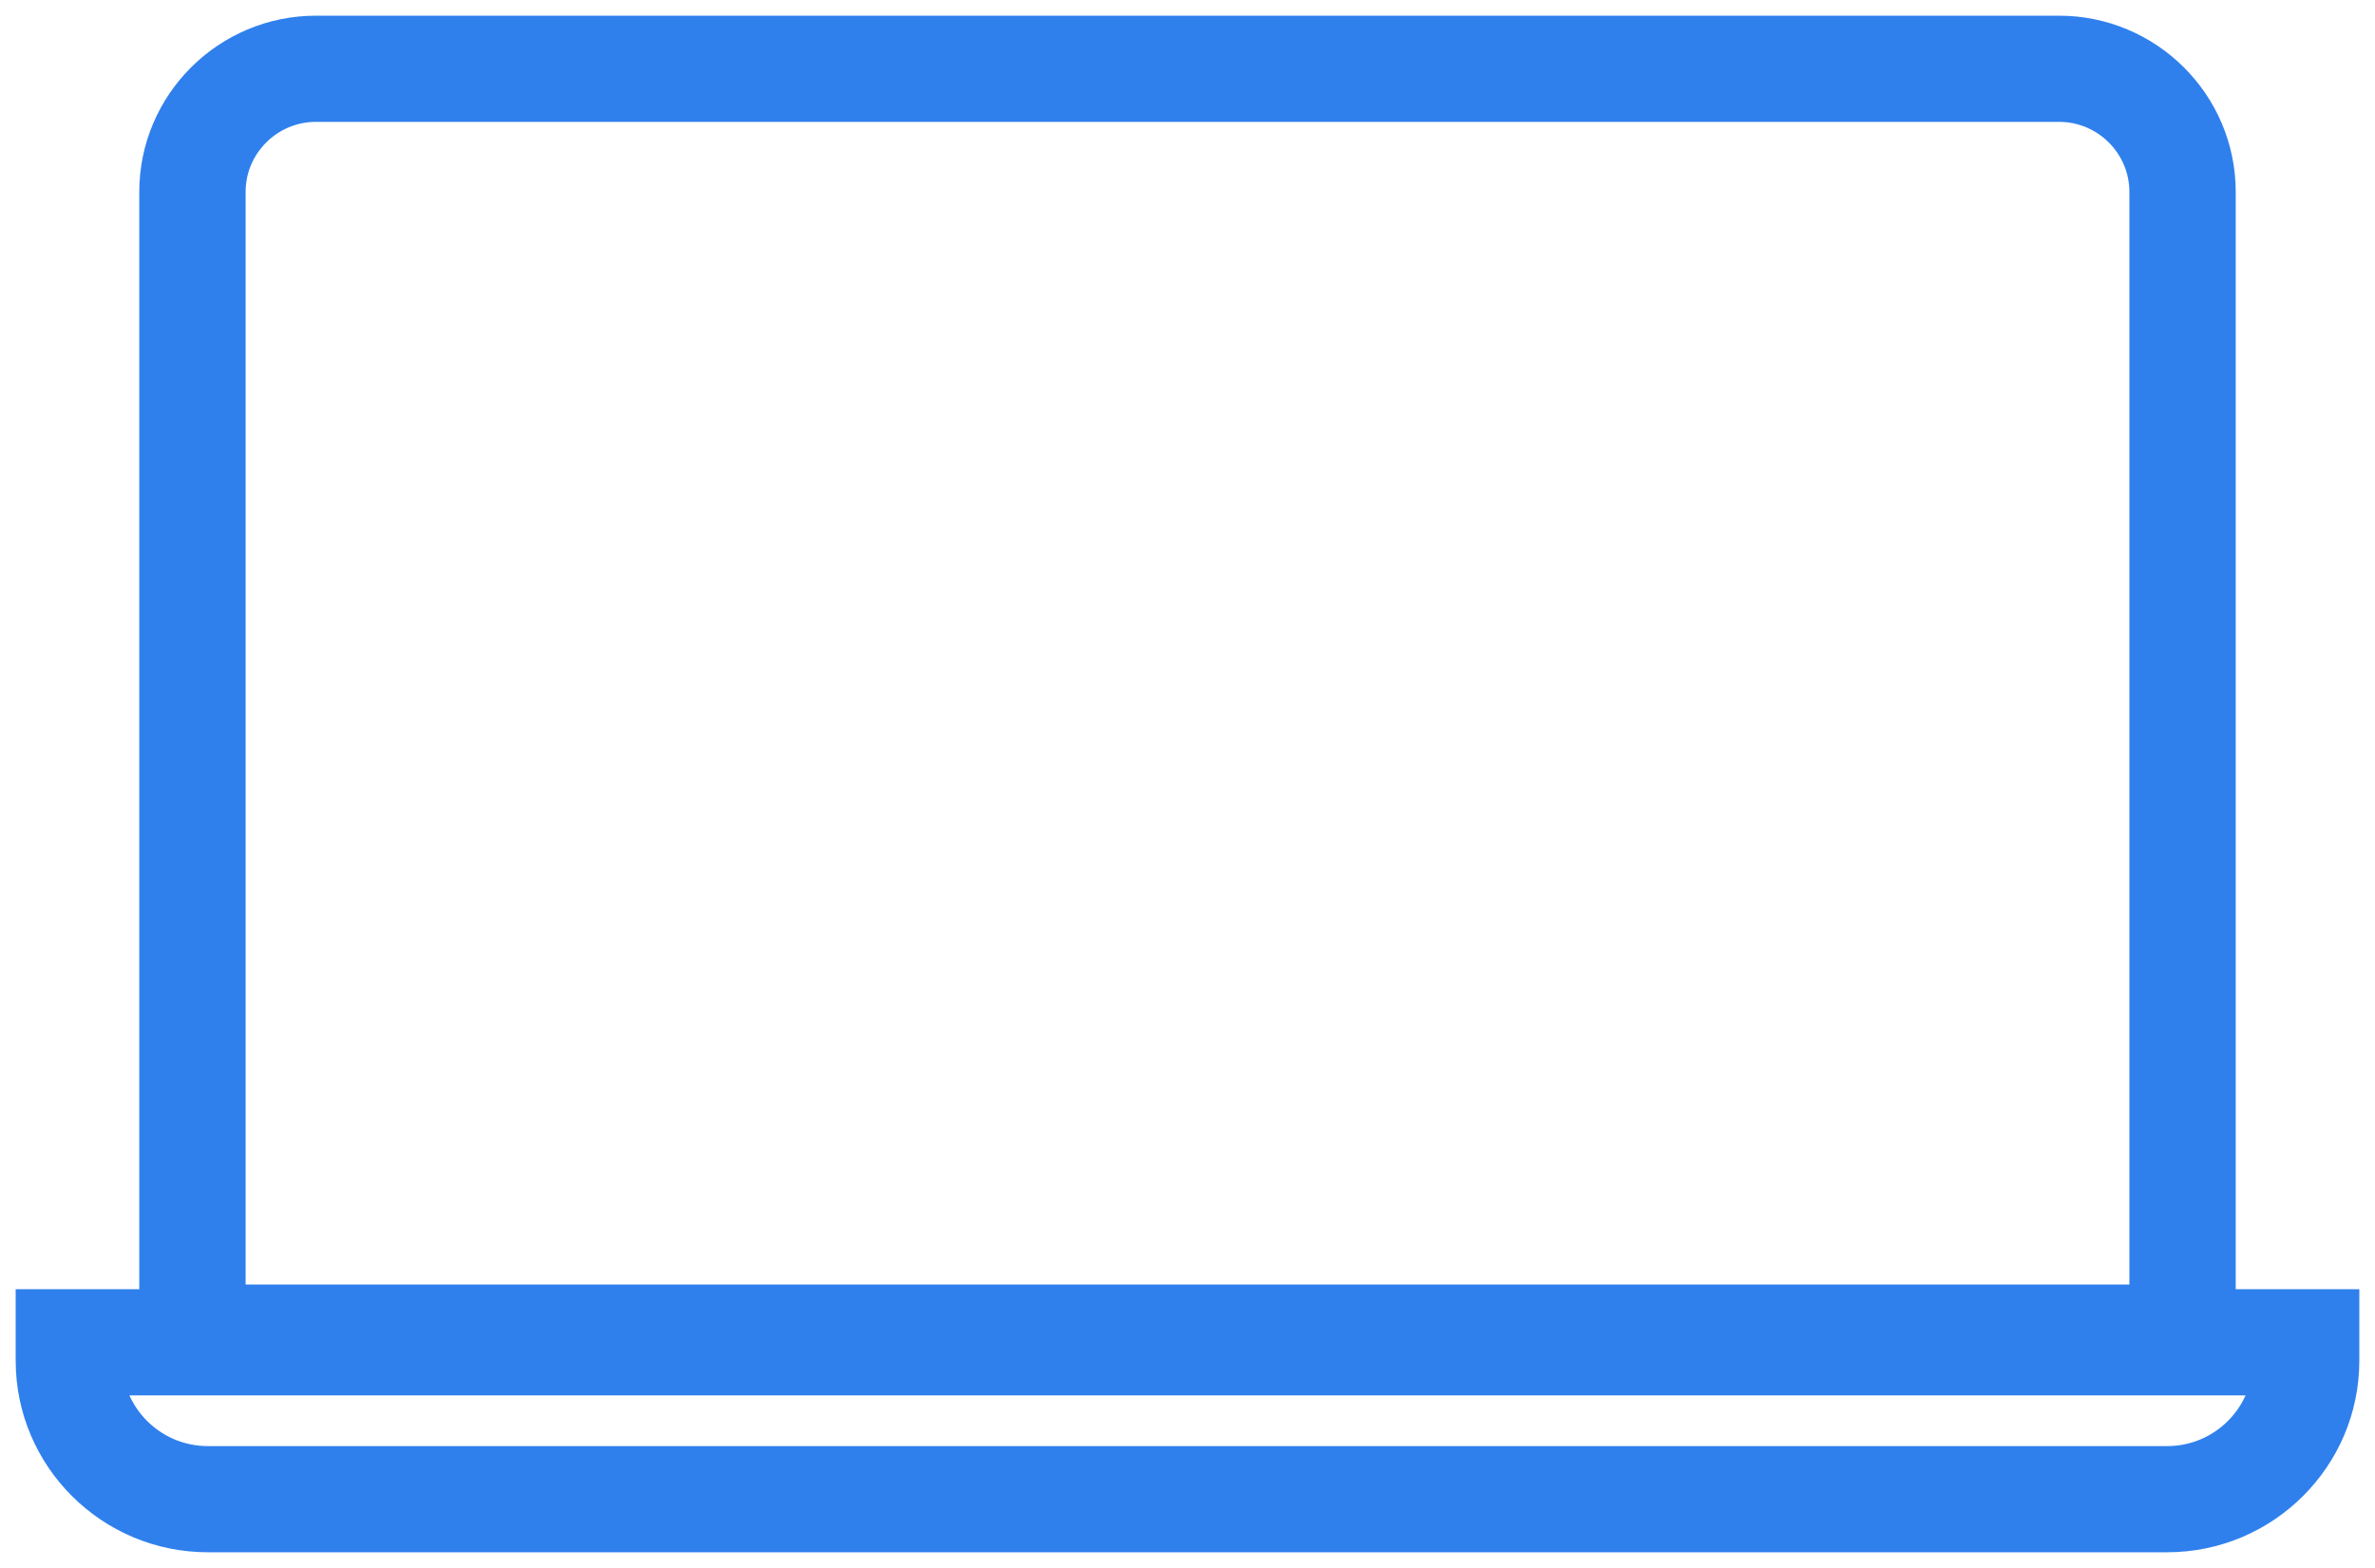 <svg width="53" height="35" viewBox="0 0 53 35" fill="none" xmlns="http://www.w3.org/2000/svg">
<path d="M49.242 29.428V4.285C49.242 2.474 47.764 1 45.947 1H7.053C5.236 1 3.758 2.474 3.758 4.285V29.428H1V30.374C1 32.373 2.632 34 4.638 34H48.362C50.368 34 52 32.373 52 30.374V29.428H49.242ZM4.831 4.285C4.831 3.063 5.828 2.07 7.053 2.07H45.947C47.172 2.07 48.169 3.063 48.169 4.285V29.323H4.831V4.285ZM48.362 32.93H4.638C3.265 32.93 2.141 31.85 2.076 30.498H50.924C50.859 31.85 49.735 32.93 48.362 32.93Z" fill="#2F80ED" stroke="#2F80ED" stroke-width="1.3"/>
</svg>
